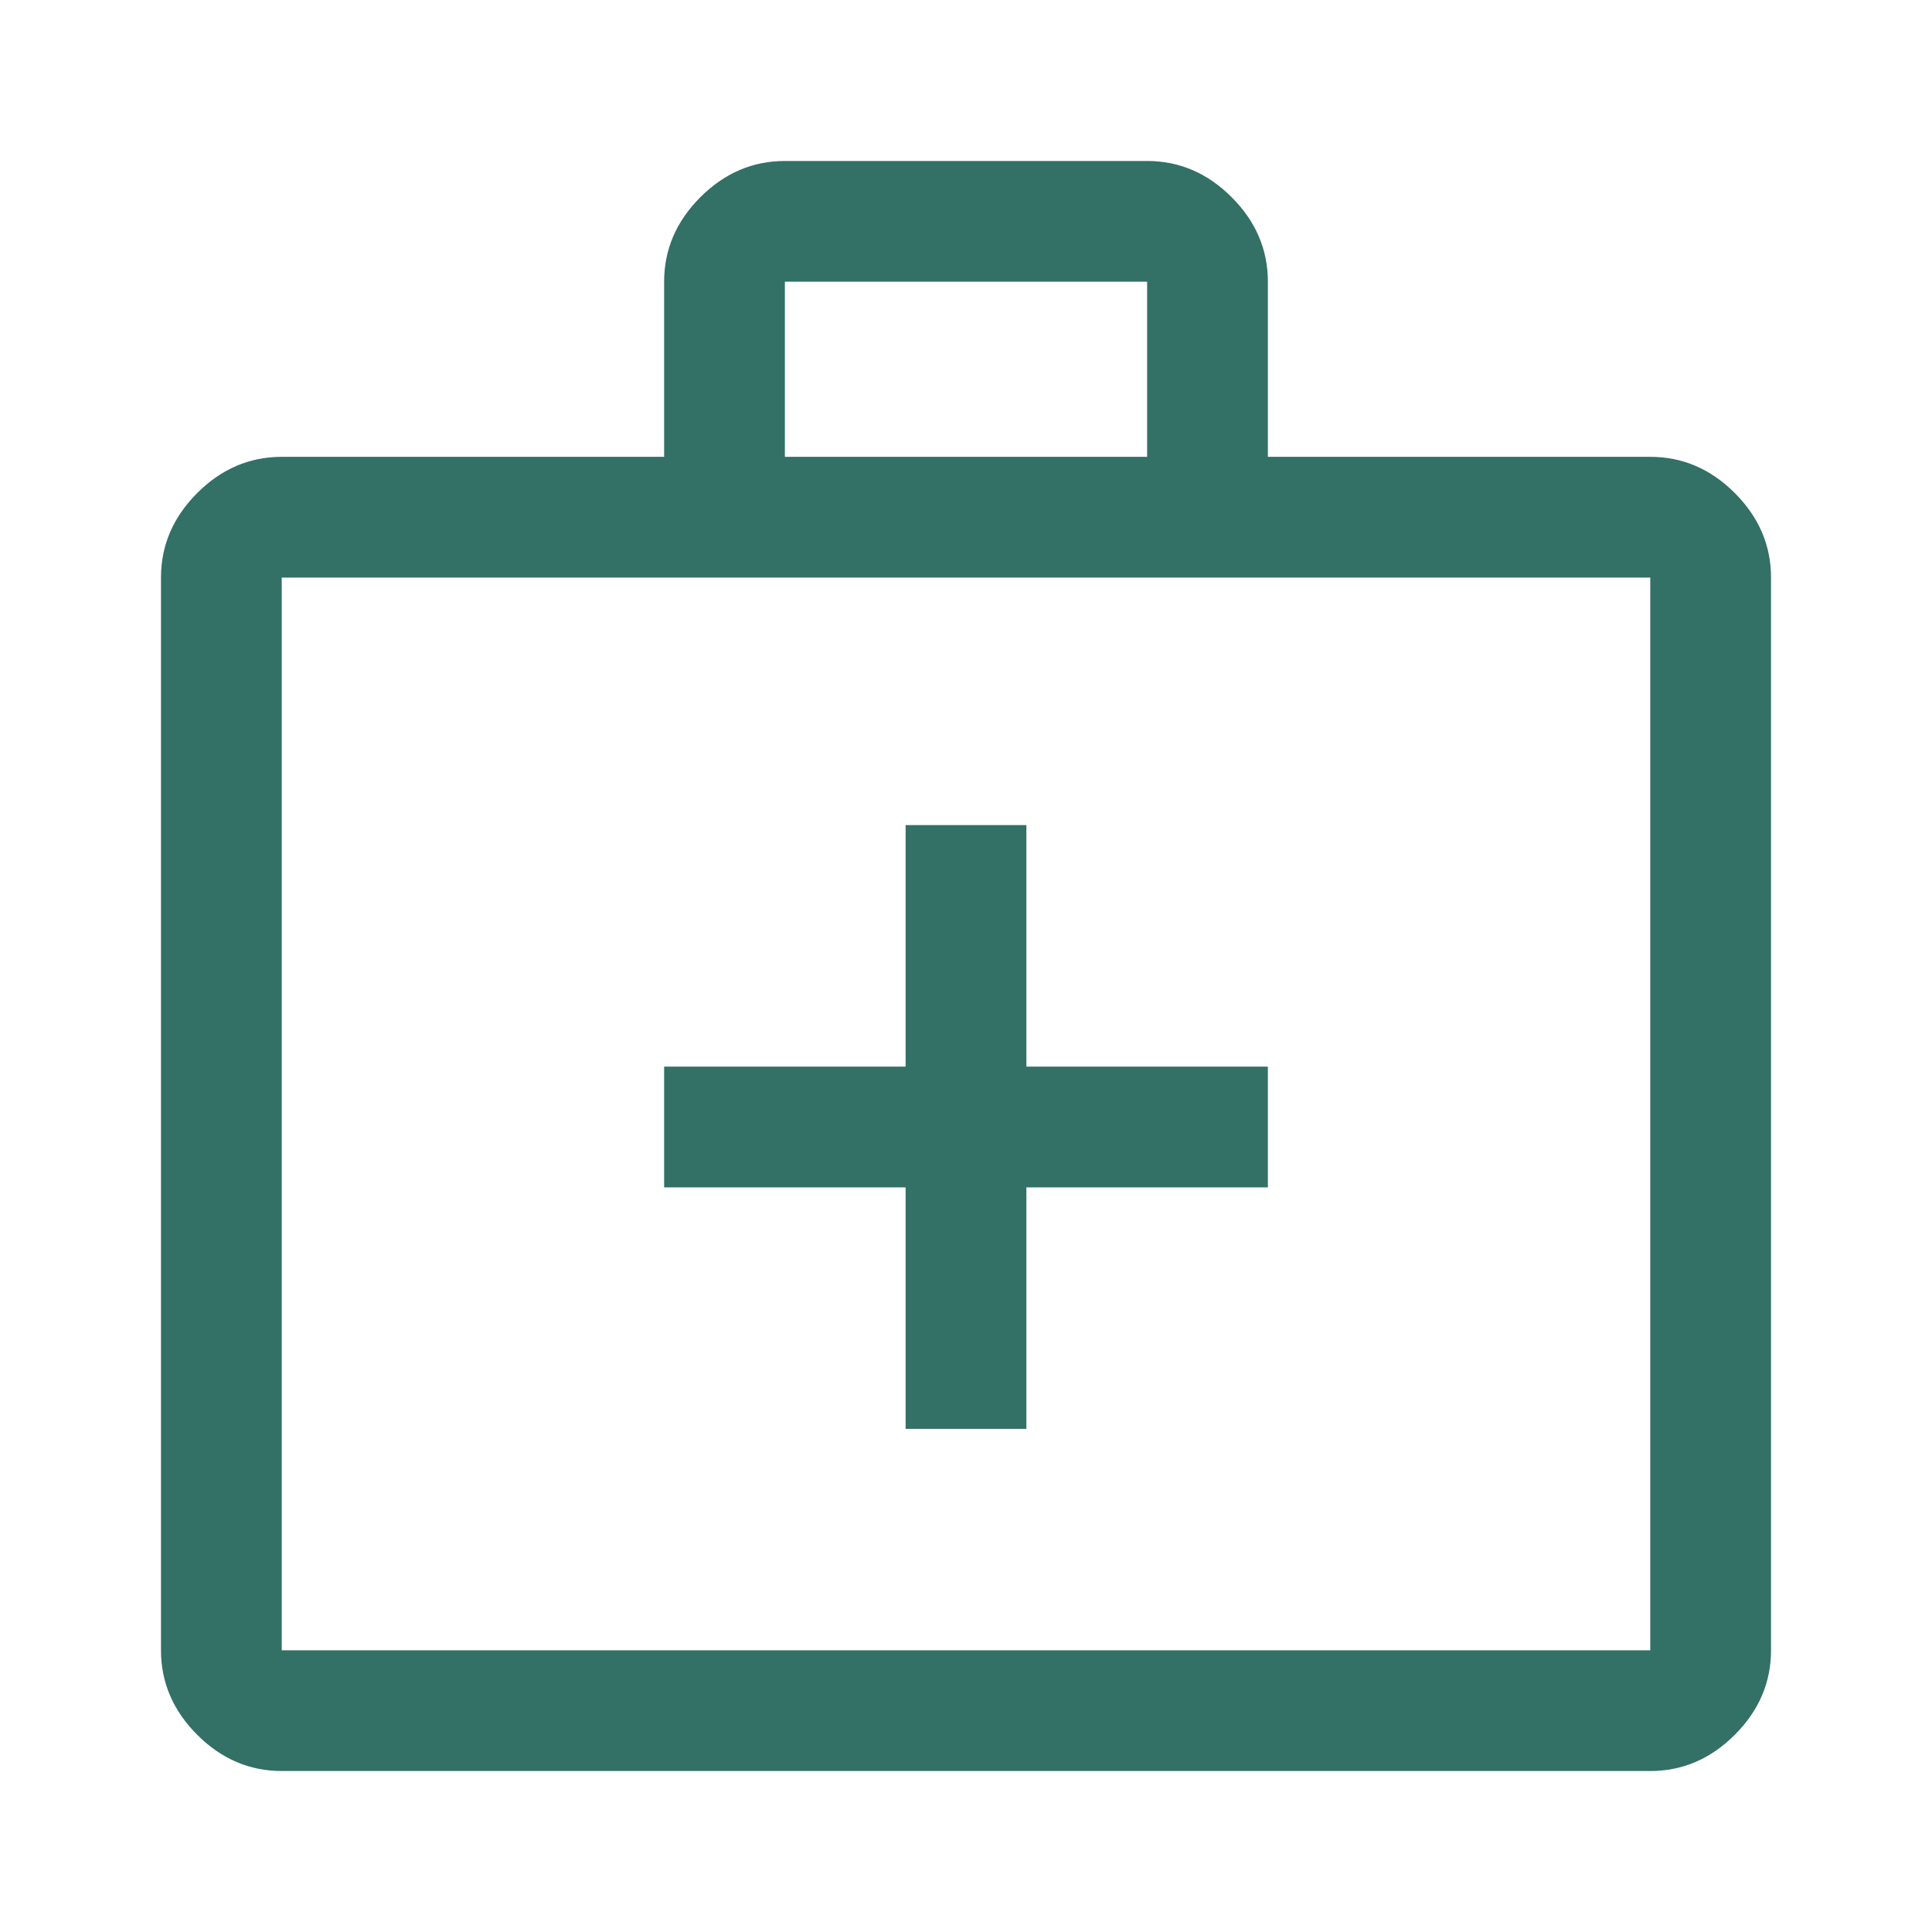 <svg width="40" height="40" viewBox="0 0 40 40" fill="none" xmlns="http://www.w3.org/2000/svg">
<path d="M18.75 29.583H21.25V24.583H26.25V22.083H21.25V17.083H18.75V22.083H13.75V24.583H18.75V29.583ZM5.833 36.667C5.167 36.667 4.583 36.417 4.083 35.917C3.583 35.417 3.333 34.833 3.333 34.167V11.958C3.333 11.292 3.583 10.708 4.083 10.208C4.583 9.708 5.167 9.458 5.833 9.458H13.75V5.833C13.75 5.167 14 4.583 14.5 4.083C15 3.583 15.583 3.333 16.25 3.333H23.75C24.417 3.333 25 3.583 25.5 4.083C26 4.583 26.25 5.167 26.25 5.833V9.458H34.167C34.833 9.458 35.417 9.708 35.917 10.208C36.417 10.708 36.667 11.292 36.667 11.958V34.167C36.667 34.833 36.417 35.417 35.917 35.917C35.417 36.417 34.833 36.667 34.167 36.667H5.833ZM16.25 9.458H23.75V5.833H16.25V9.458ZM5.833 34.167H34.167V11.958H5.833V34.167ZM5.833 11.958V34.167V11.958Z" fill="#337066"/>
</svg>
